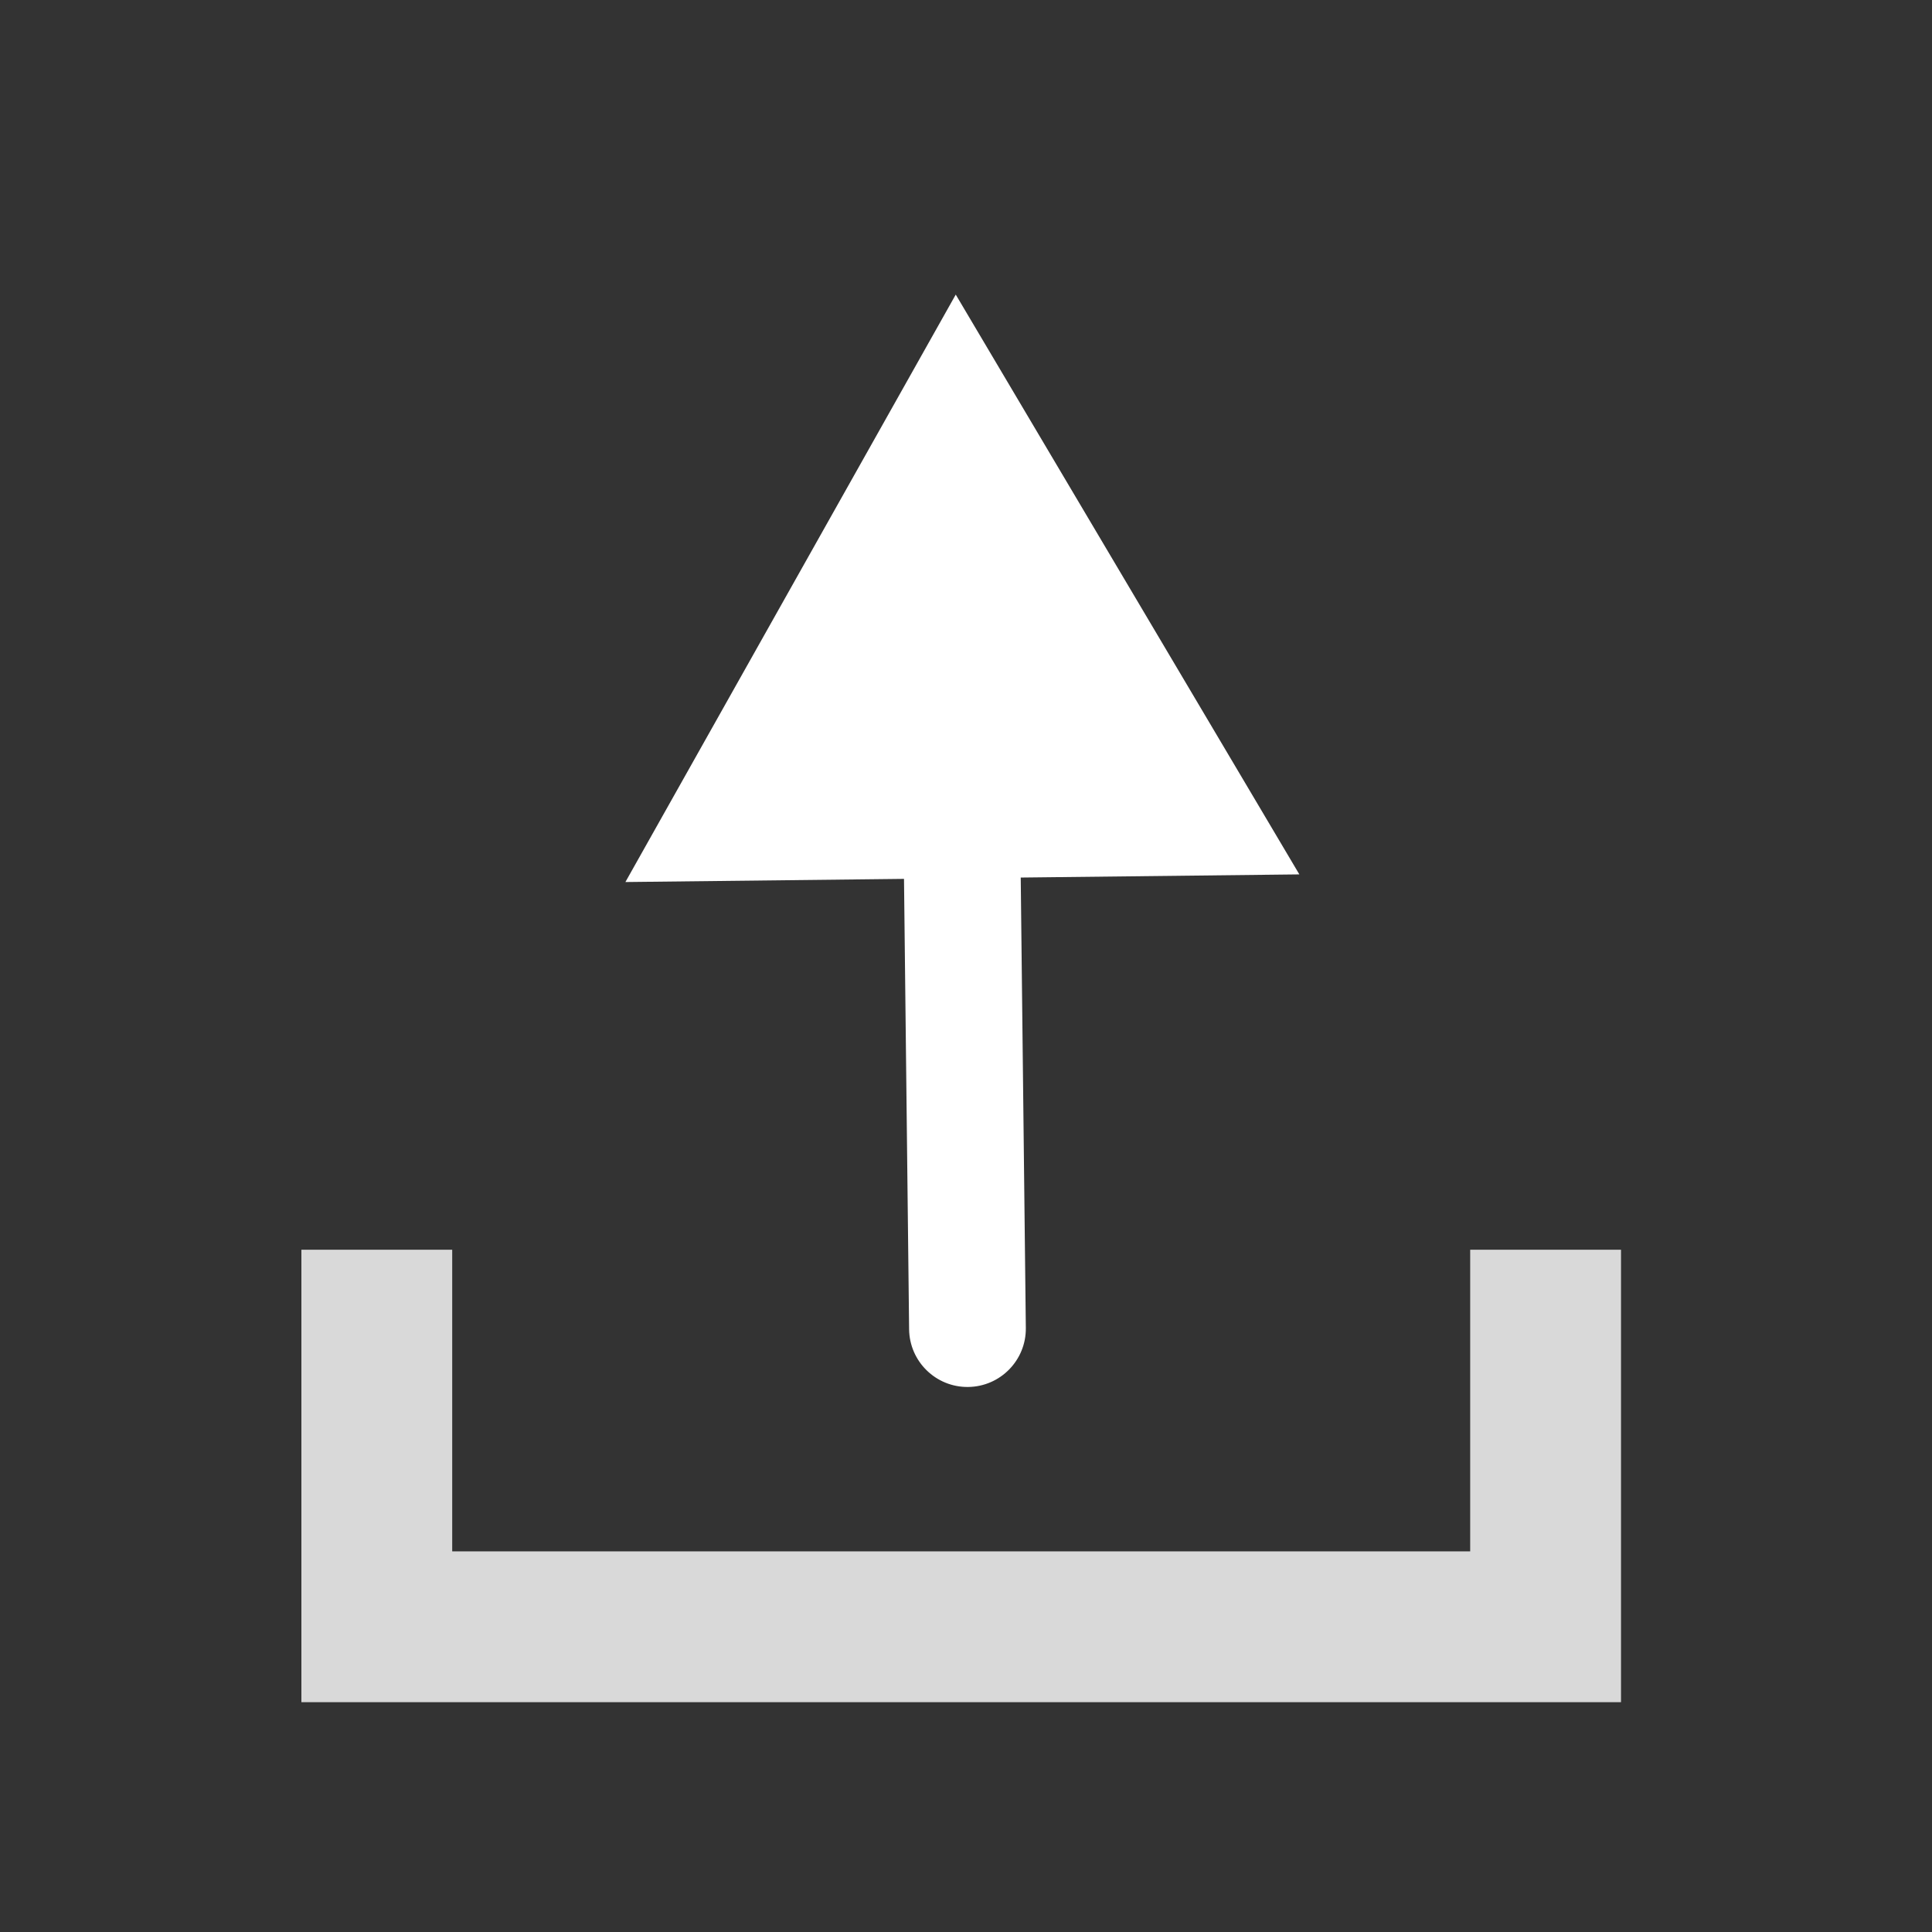 <svg width="65" height="65" viewBox="0 0 65 65" fill="none" xmlns="http://www.w3.org/2000/svg">
<rect x="0" y="0" width="65" height="65" fill="#333333" stroke="none"/>
<path d="M32.155 9.911L21.041 29.675L43.715 29.418L32.155 9.911ZM30.586 44.722C30.598 45.806 31.488 46.676 32.572 46.663C33.656 46.651 34.526 45.762 34.513 44.677L30.586 44.722ZM30.392 27.605L30.586 44.722L34.513 44.677L34.319 27.561L30.392 27.605Z" fill="white"/>
<path d="M12.677 42.046V54.731H52V42.046" stroke="#D9D9D9" stroke-width="5.074"/>
</svg>
